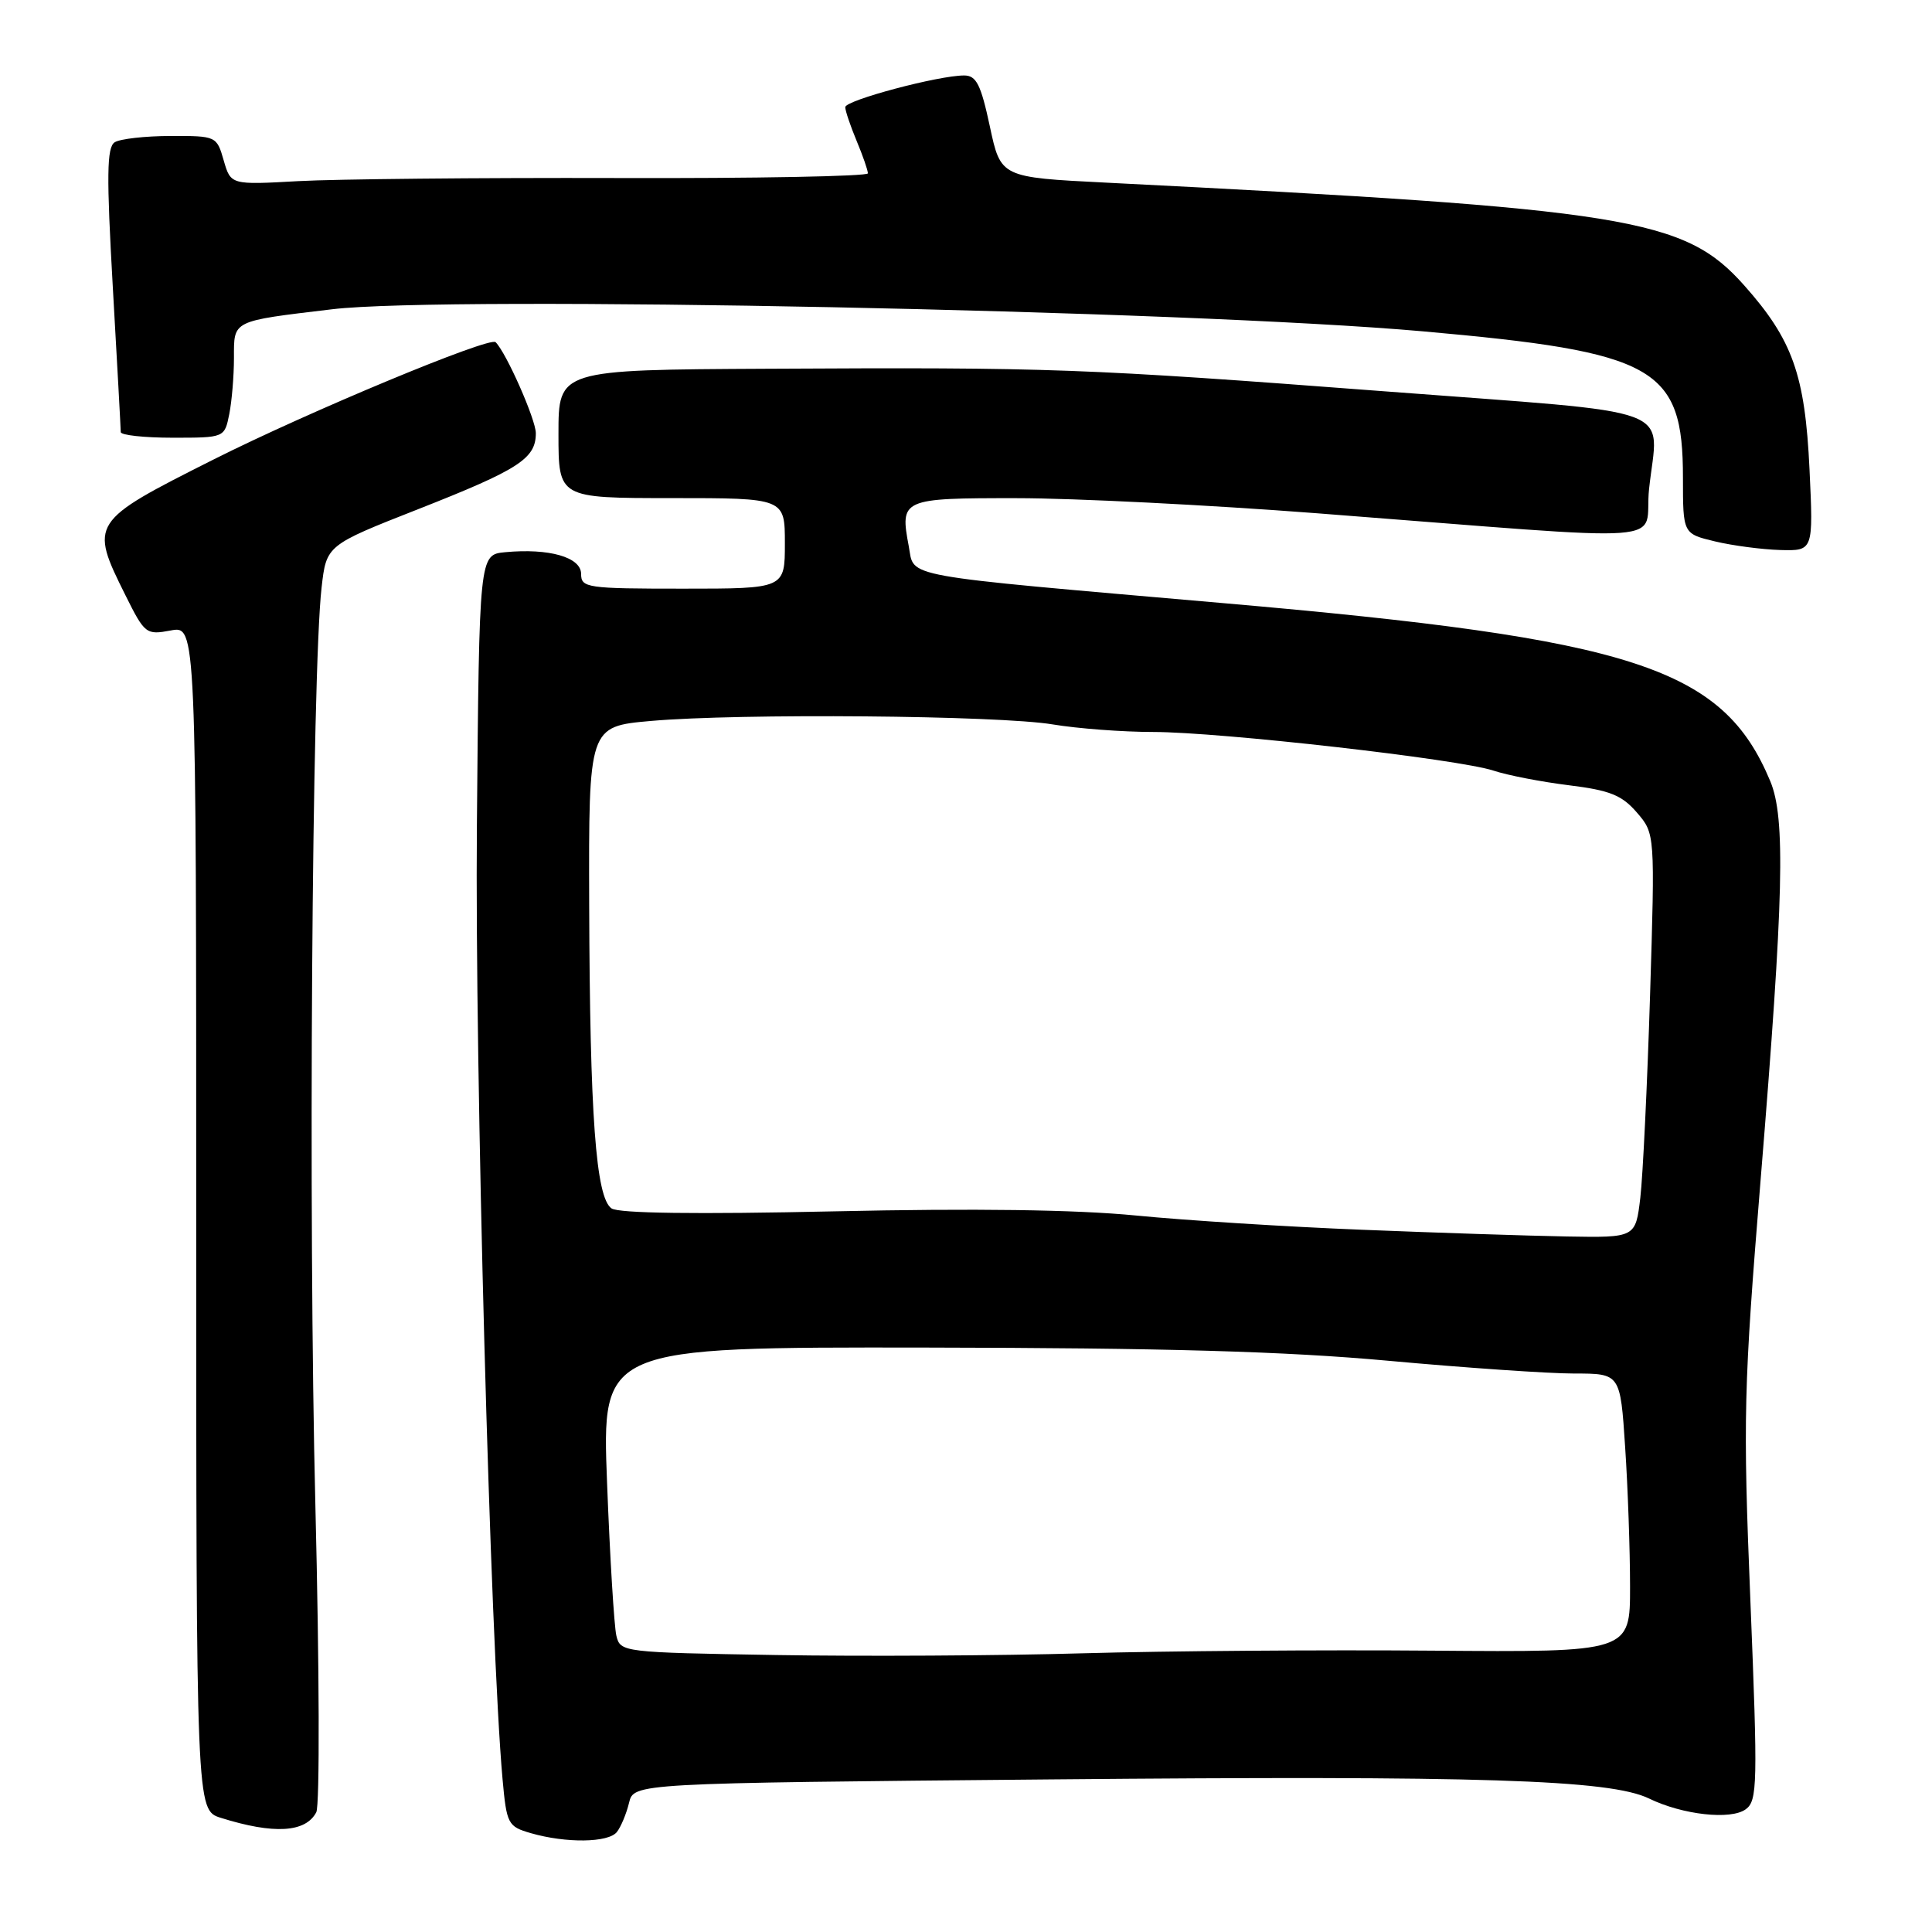 <?xml version="1.0" encoding="UTF-8" standalone="no"?>
<!DOCTYPE svg PUBLIC "-//W3C//DTD SVG 1.1//EN" "http://www.w3.org/Graphics/SVG/1.1/DTD/svg11.dtd" >
<svg xmlns="http://www.w3.org/2000/svg" xmlns:xlink="http://www.w3.org/1999/xlink" version="1.1" viewBox="0 0 256 256">
 <g >
 <path fill="currentColor"
d=" M 81.74 242.75 C 82.28 242.06 83.00 240.33 83.35 238.89 C 83.97 236.28 83.97 236.28 139.23 235.78 C 196.27 235.26 213.33 235.81 218.50 238.31 C 222.96 240.48 229.36 241.19 231.33 239.73 C 232.87 238.60 232.92 236.38 231.94 212.22 C 230.94 187.69 231.04 183.95 233.30 156.22 C 236.36 118.83 236.61 108.40 234.57 103.51 C 228.28 88.45 216.61 84.66 162.00 79.91 C 118.66 76.13 121.20 76.59 120.42 72.40 C 119.23 66.10 119.47 66.00 134.72 66.01 C 142.30 66.01 160.20 66.91 174.50 68.01 C 223.65 71.79 217.71 72.23 218.51 64.79 C 219.71 53.56 223.31 54.89 183.57 51.86 C 143.50 48.81 139.34 48.66 101.75 48.86 C 74.00 49.00 74.00 49.00 74.00 57.50 C 74.00 66.00 74.00 66.00 89.00 66.00 C 104.00 66.00 104.00 66.00 104.00 72.00 C 104.00 78.00 104.00 78.00 90.50 78.00 C 77.77 78.00 77.00 77.89 77.00 76.05 C 77.00 73.83 72.75 72.62 66.93 73.17 C 63.50 73.50 63.50 73.50 63.19 109.50 C 62.91 141.39 64.97 217.77 66.59 235.74 C 67.13 241.71 67.30 242.02 70.33 242.90 C 75.00 244.25 80.61 244.18 81.74 242.75 Z  M 41.91 240.13 C 42.38 239.23 42.32 220.95 41.79 199.50 C 40.84 161.42 41.33 89.10 42.61 77.87 C 43.25 72.25 43.25 72.25 55.38 67.48 C 68.78 62.21 71.00 60.77 71.00 57.40 C 71.00 55.60 67.10 46.76 65.67 45.34 C 64.90 44.56 40.84 54.57 28.25 60.91 C 11.95 69.11 11.84 69.28 16.63 78.89 C 19.18 84.01 19.37 84.15 22.63 83.54 C 26.00 82.91 26.00 82.91 26.00 161.38 C 26.00 239.84 26.00 239.84 29.25 240.87 C 36.28 243.08 40.50 242.83 41.91 240.13 Z  M 239.77 62.19 C 239.18 49.67 237.53 45.03 231.12 37.82 C 223.16 28.87 215.89 27.70 146.55 24.20 C 132.60 23.50 132.60 23.50 131.16 16.75 C 129.97 11.19 129.37 10.00 127.75 10.00 C 124.34 10.00 112.00 13.29 112.00 14.20 C 112.00 14.67 112.68 16.68 113.50 18.65 C 114.33 20.63 115.00 22.57 115.00 22.97 C 115.00 23.36 100.04 23.65 81.75 23.59 C 63.46 23.54 44.47 23.73 39.54 24.00 C 30.58 24.50 30.58 24.50 29.64 21.25 C 28.72 18.04 28.64 18.00 22.61 18.02 C 19.25 18.02 15.92 18.40 15.20 18.85 C 14.15 19.52 14.10 23.20 14.95 38.09 C 15.53 48.21 16.00 56.84 16.00 57.25 C 16.00 57.66 19.09 58.00 22.88 58.00 C 29.75 58.00 29.75 58.00 30.38 54.87 C 30.72 53.16 31.00 49.81 31.00 47.44 C 31.00 42.40 30.63 42.58 44.00 40.98 C 59.30 39.14 157.09 41.12 188.50 43.90 C 219.43 46.65 223.00 48.65 223.00 63.31 C 223.00 70.72 223.00 70.72 227.25 71.74 C 229.59 72.30 233.48 72.81 235.89 72.88 C 240.28 73.00 240.28 73.00 239.77 62.19 Z  M 102.85 219.30 C 82.45 218.96 82.20 218.93 81.67 216.73 C 81.38 215.50 80.82 206.40 80.44 196.50 C 79.74 178.50 79.74 178.50 122.62 178.56 C 154.45 178.61 170.26 179.06 183.98 180.31 C 194.14 181.24 205.21 182.00 208.58 182.00 C 214.70 182.00 214.70 182.00 215.34 191.75 C 215.70 197.11 215.99 205.42 215.99 210.22 C 216.00 218.93 216.00 218.93 189.75 218.72 C 175.31 218.60 154.50 218.76 143.50 219.07 C 132.50 219.39 114.21 219.49 102.85 219.30 Z  M 180.50 162.95 C 170.60 162.56 157.10 161.71 150.50 161.06 C 142.55 160.28 129.06 160.10 110.50 160.51 C 92.29 160.91 81.99 160.78 81.03 160.12 C 78.95 158.69 78.16 147.84 78.07 119.88 C 78.00 96.26 78.00 96.26 86.25 95.53 C 97.92 94.50 132.35 94.79 139.50 95.99 C 142.80 96.54 148.78 96.99 152.80 96.99 C 161.73 97.00 193.23 100.58 197.89 102.11 C 199.75 102.73 204.25 103.60 207.88 104.05 C 213.32 104.72 214.91 105.36 216.90 107.67 C 219.30 110.46 219.30 110.46 218.64 131.94 C 218.27 143.76 217.69 155.80 217.35 158.71 C 216.72 164.00 216.72 164.00 207.61 163.84 C 202.60 163.75 190.40 163.35 180.50 162.95 Z "/>
</g>
</svg>